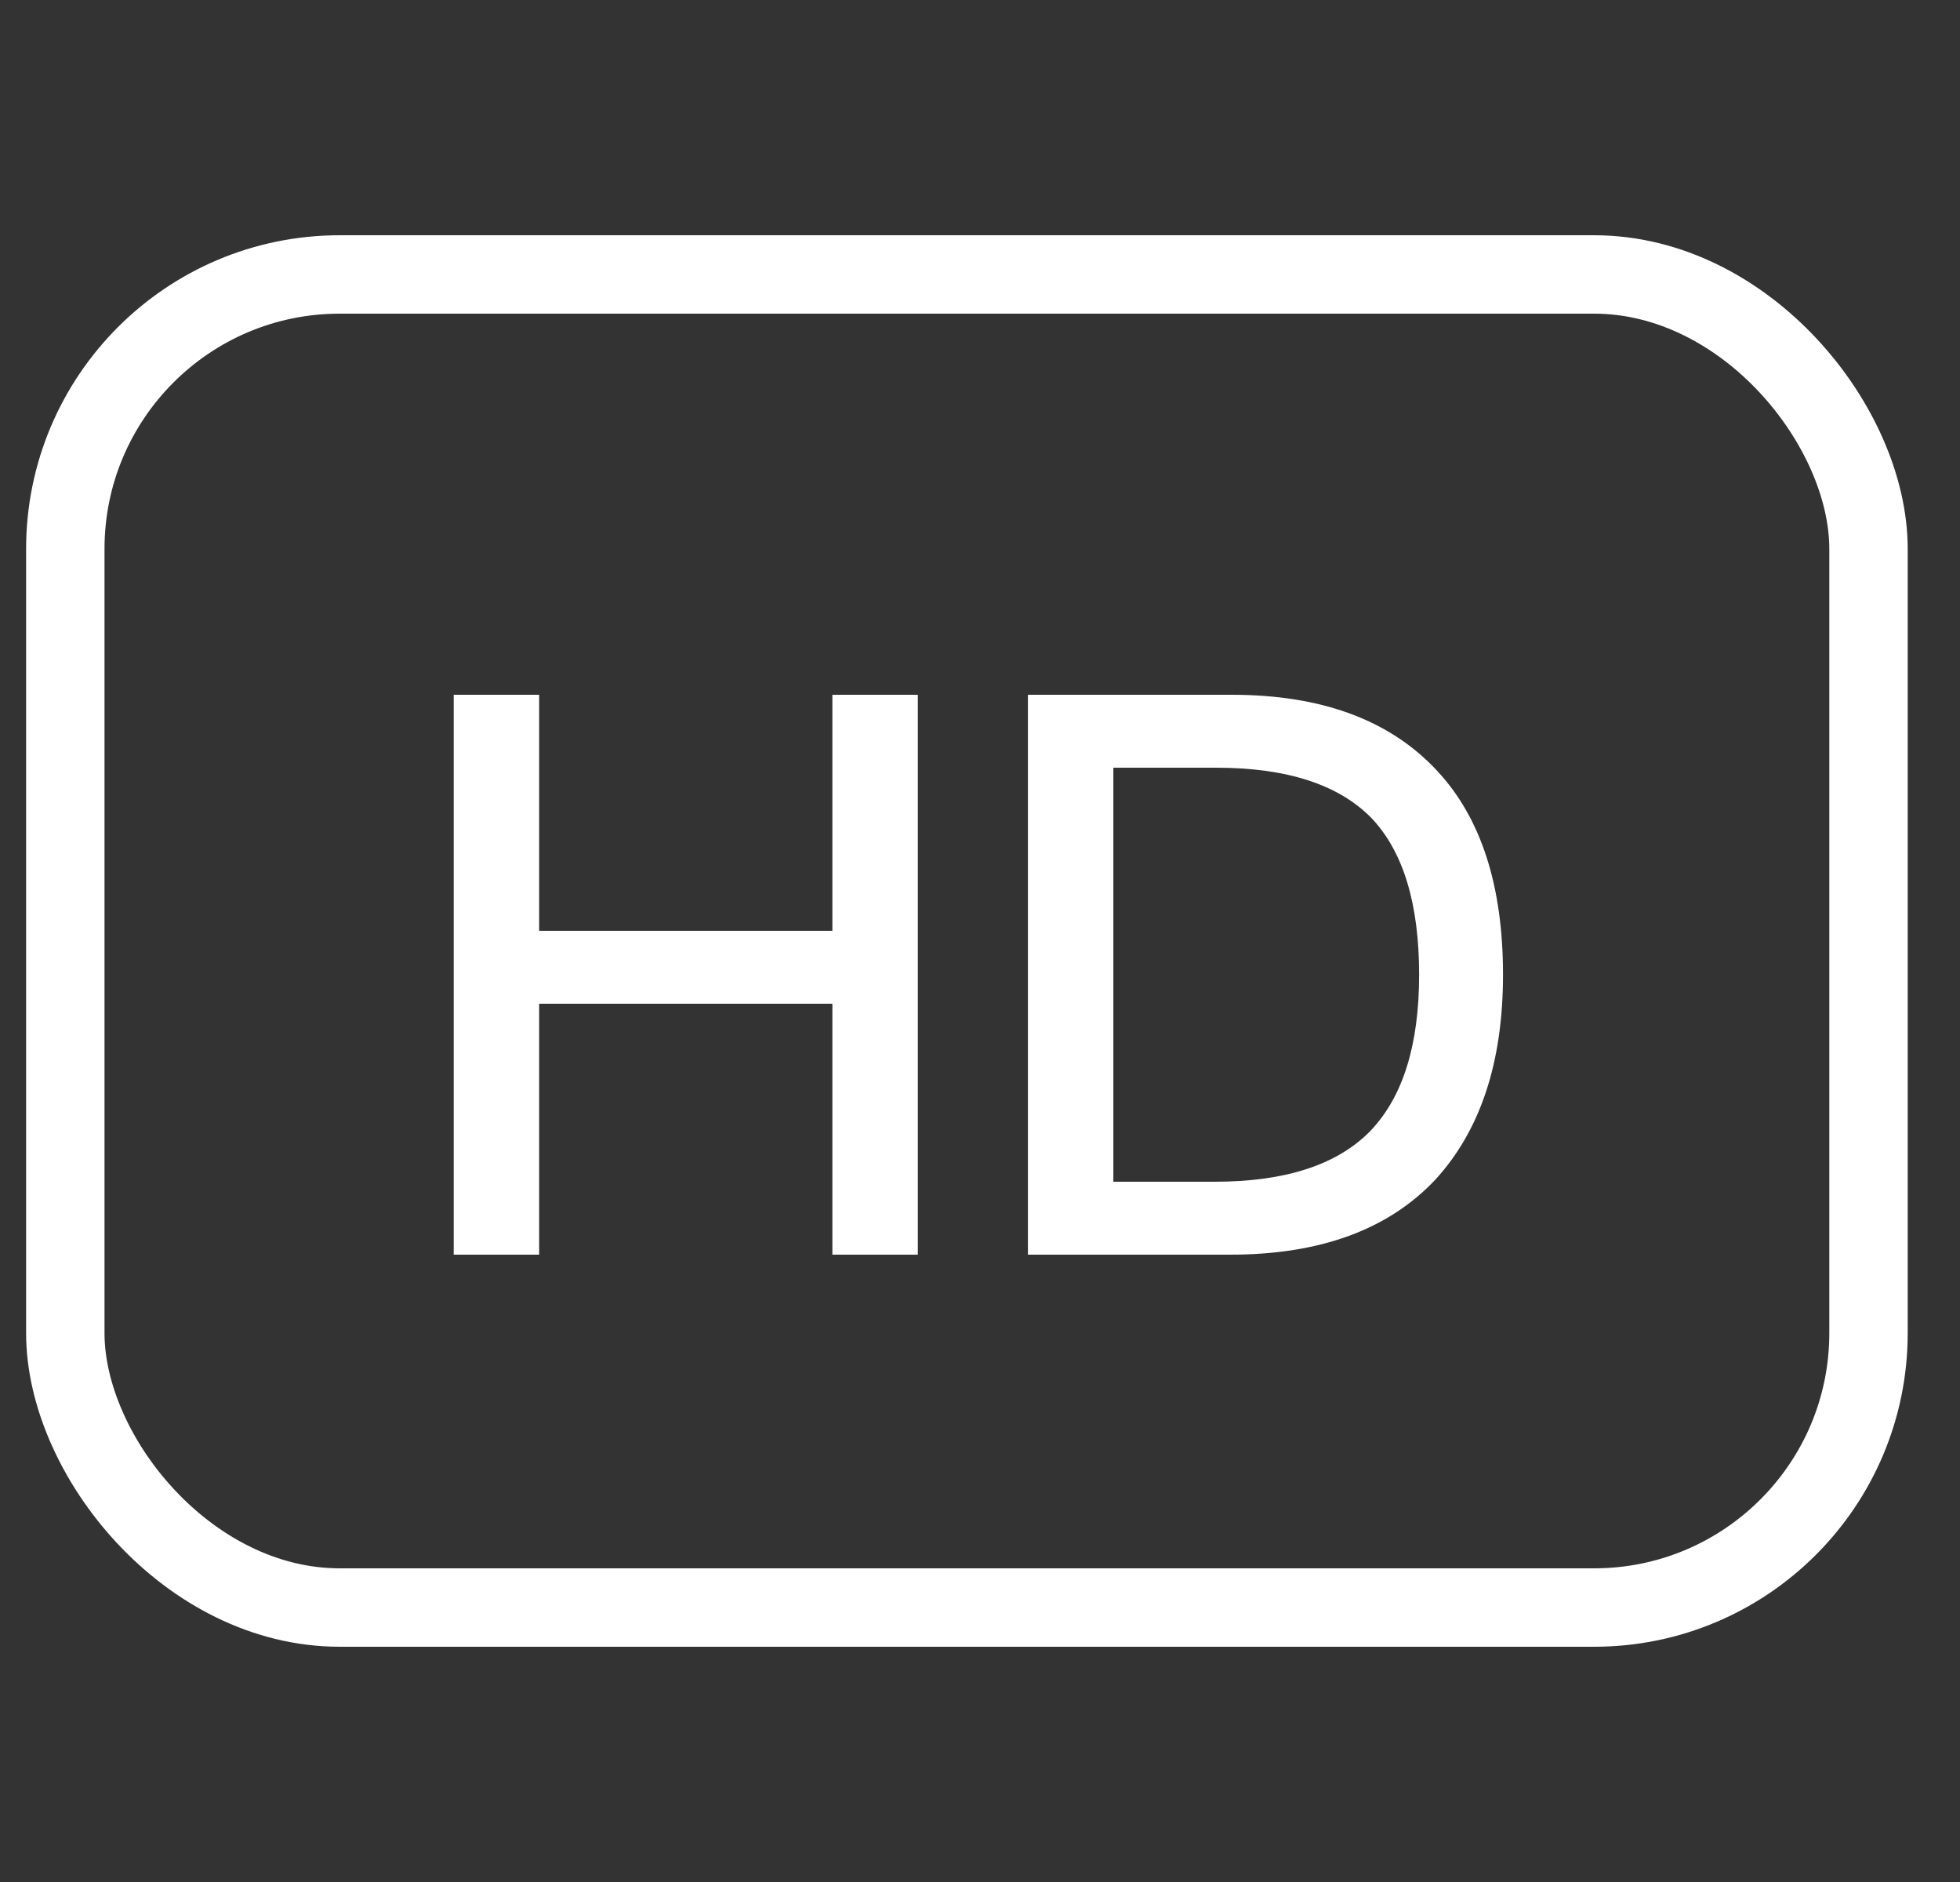 <svg width="25" height="24" viewBox="0 0 25 24" fill="none" xmlns="http://www.w3.org/2000/svg">
<rect x="0" y="0" width="25" height="24" fill="#333333" stroke="none"/>
<rect x="0.833" y="3.5" width="23" height="17" rx="3.5" stroke="white"/>
<path d="M5.787 8.86H6.877V11.87H10.617V8.86H11.707V16H10.617V12.8H6.877V16H5.787V8.86ZM13.111 8.86H15.711C16.858 8.86 17.731 9.183 18.331 9.83C18.891 10.43 19.171 11.297 19.171 12.43C19.171 13.543 18.884 14.413 18.311 15.04C17.711 15.68 16.838 16 15.691 16H13.111V8.86ZM14.201 9.79V15.07H15.491C16.398 15.07 17.061 14.853 17.481 14.42C17.895 13.987 18.101 13.323 18.101 12.43C18.101 11.523 17.898 10.857 17.491 10.43C17.071 10.003 16.411 9.79 15.511 9.79H14.201Z" fill="white"/>
</svg>
